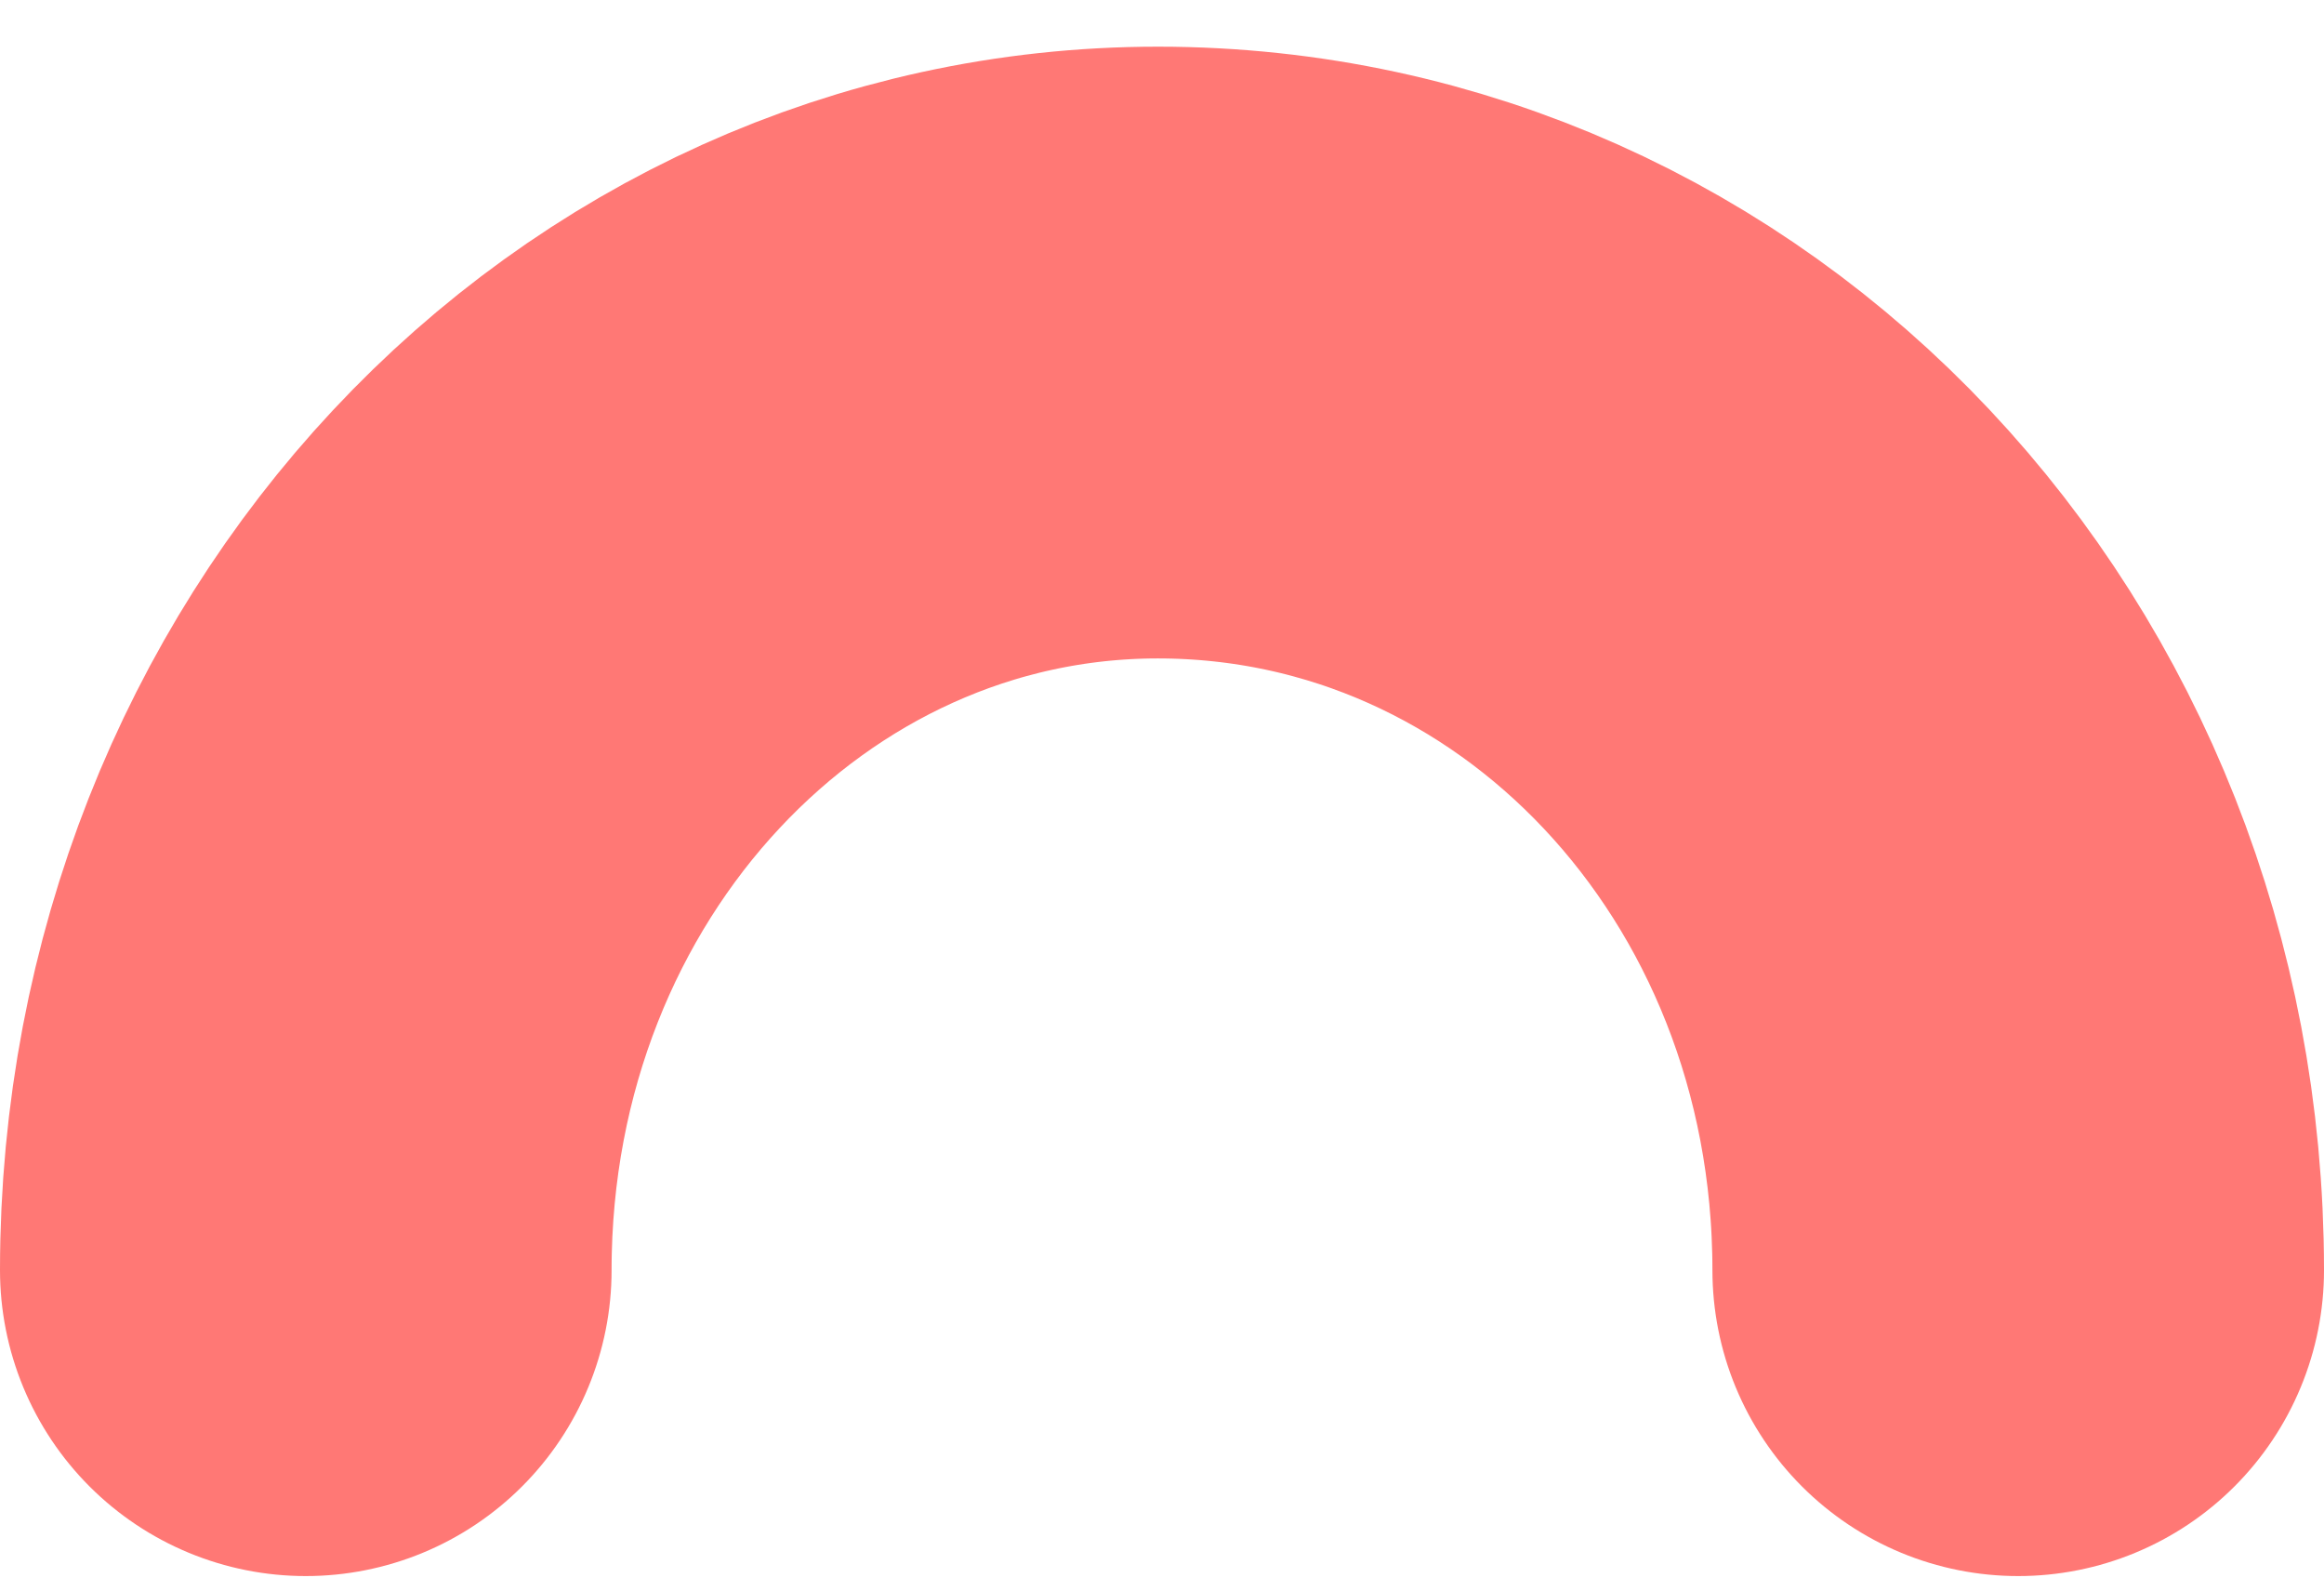 <svg width="38" height="26" viewBox="0 0 38 26" fill="none" xmlns="http://www.w3.org/2000/svg">
  <path d="M5 20.763C5 12.38 11.283 5.763 18.932 5.763C26.717 5.763 33 12.38 33 20.763" stroke="#FF7875" stroke-width="10" stroke-miterlimit="10" stroke-linecap="round" stroke-linejoin="round"/>
</svg>
